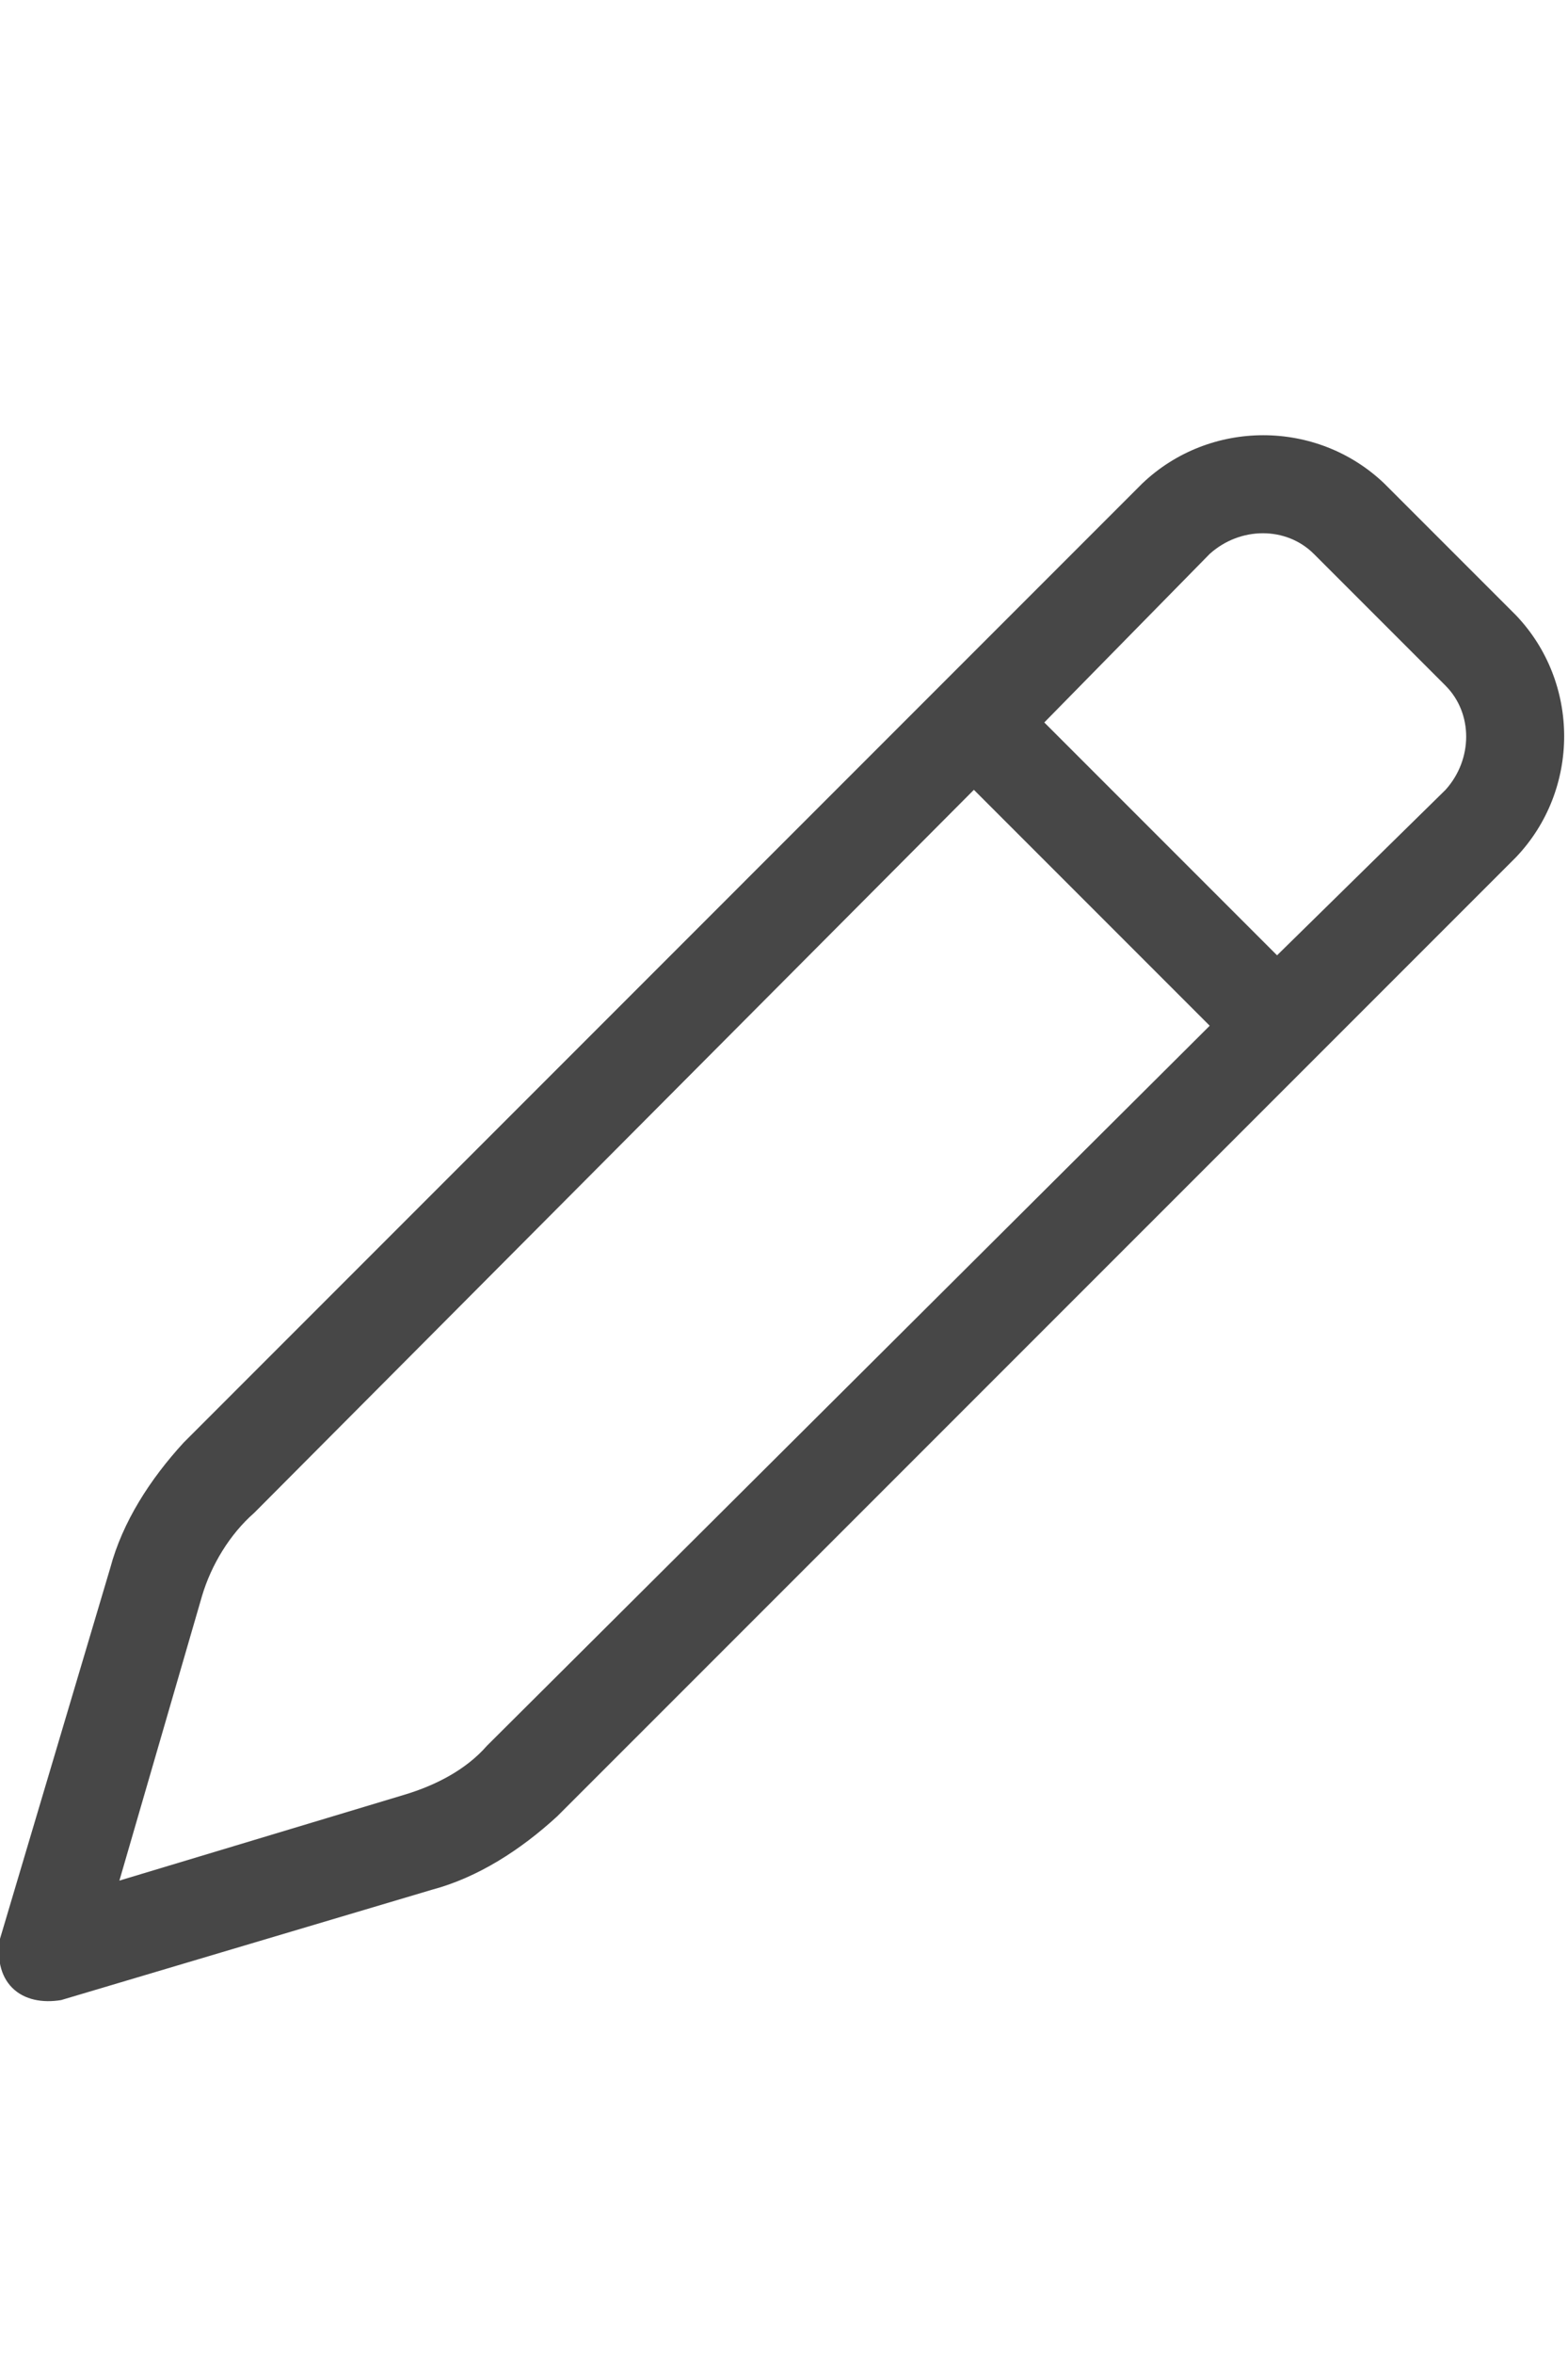 <svg width="20" height="30" viewBox="0 0 20 30" fill="none" xmlns="http://www.w3.org/2000/svg">
<g id="label-paired / lg / pen-lg / regular" clip-path="url(#clip0_2556_17020)">
<path id="icon" d="M15.43 7.062L13.32 9.211L16.289 12.18L18.438 10.07C18.789 9.68 18.789 9.094 18.438 8.742L16.758 7.062C16.406 6.711 15.82 6.711 15.43 7.062ZM12.422 10.07L3.242 19.289C2.93 19.562 2.695 19.953 2.578 20.344L1.523 23.977L5.156 22.883C5.547 22.766 5.938 22.57 6.211 22.258L15.43 13.078L12.422 10.07ZM17.656 6.164L19.336 7.844C20.156 8.703 20.156 10.07 19.336 10.93L7.109 23.156C6.641 23.586 6.094 23.938 5.508 24.094L0.781 25.5C0.547 25.539 0.312 25.5 0.156 25.344C0 25.188 -0.039 24.953 0 24.719L1.406 19.992C1.562 19.406 1.914 18.859 2.344 18.391L14.57 6.164C15.43 5.344 16.797 5.344 17.656 6.164Z" fill="black" fill-opacity="0.72"/>
</g>
<defs>
<clipPath id="clip0_2556_17020">
<rect width="20" height="30" fill="white"/>
</clipPath>
</defs>
</svg>
